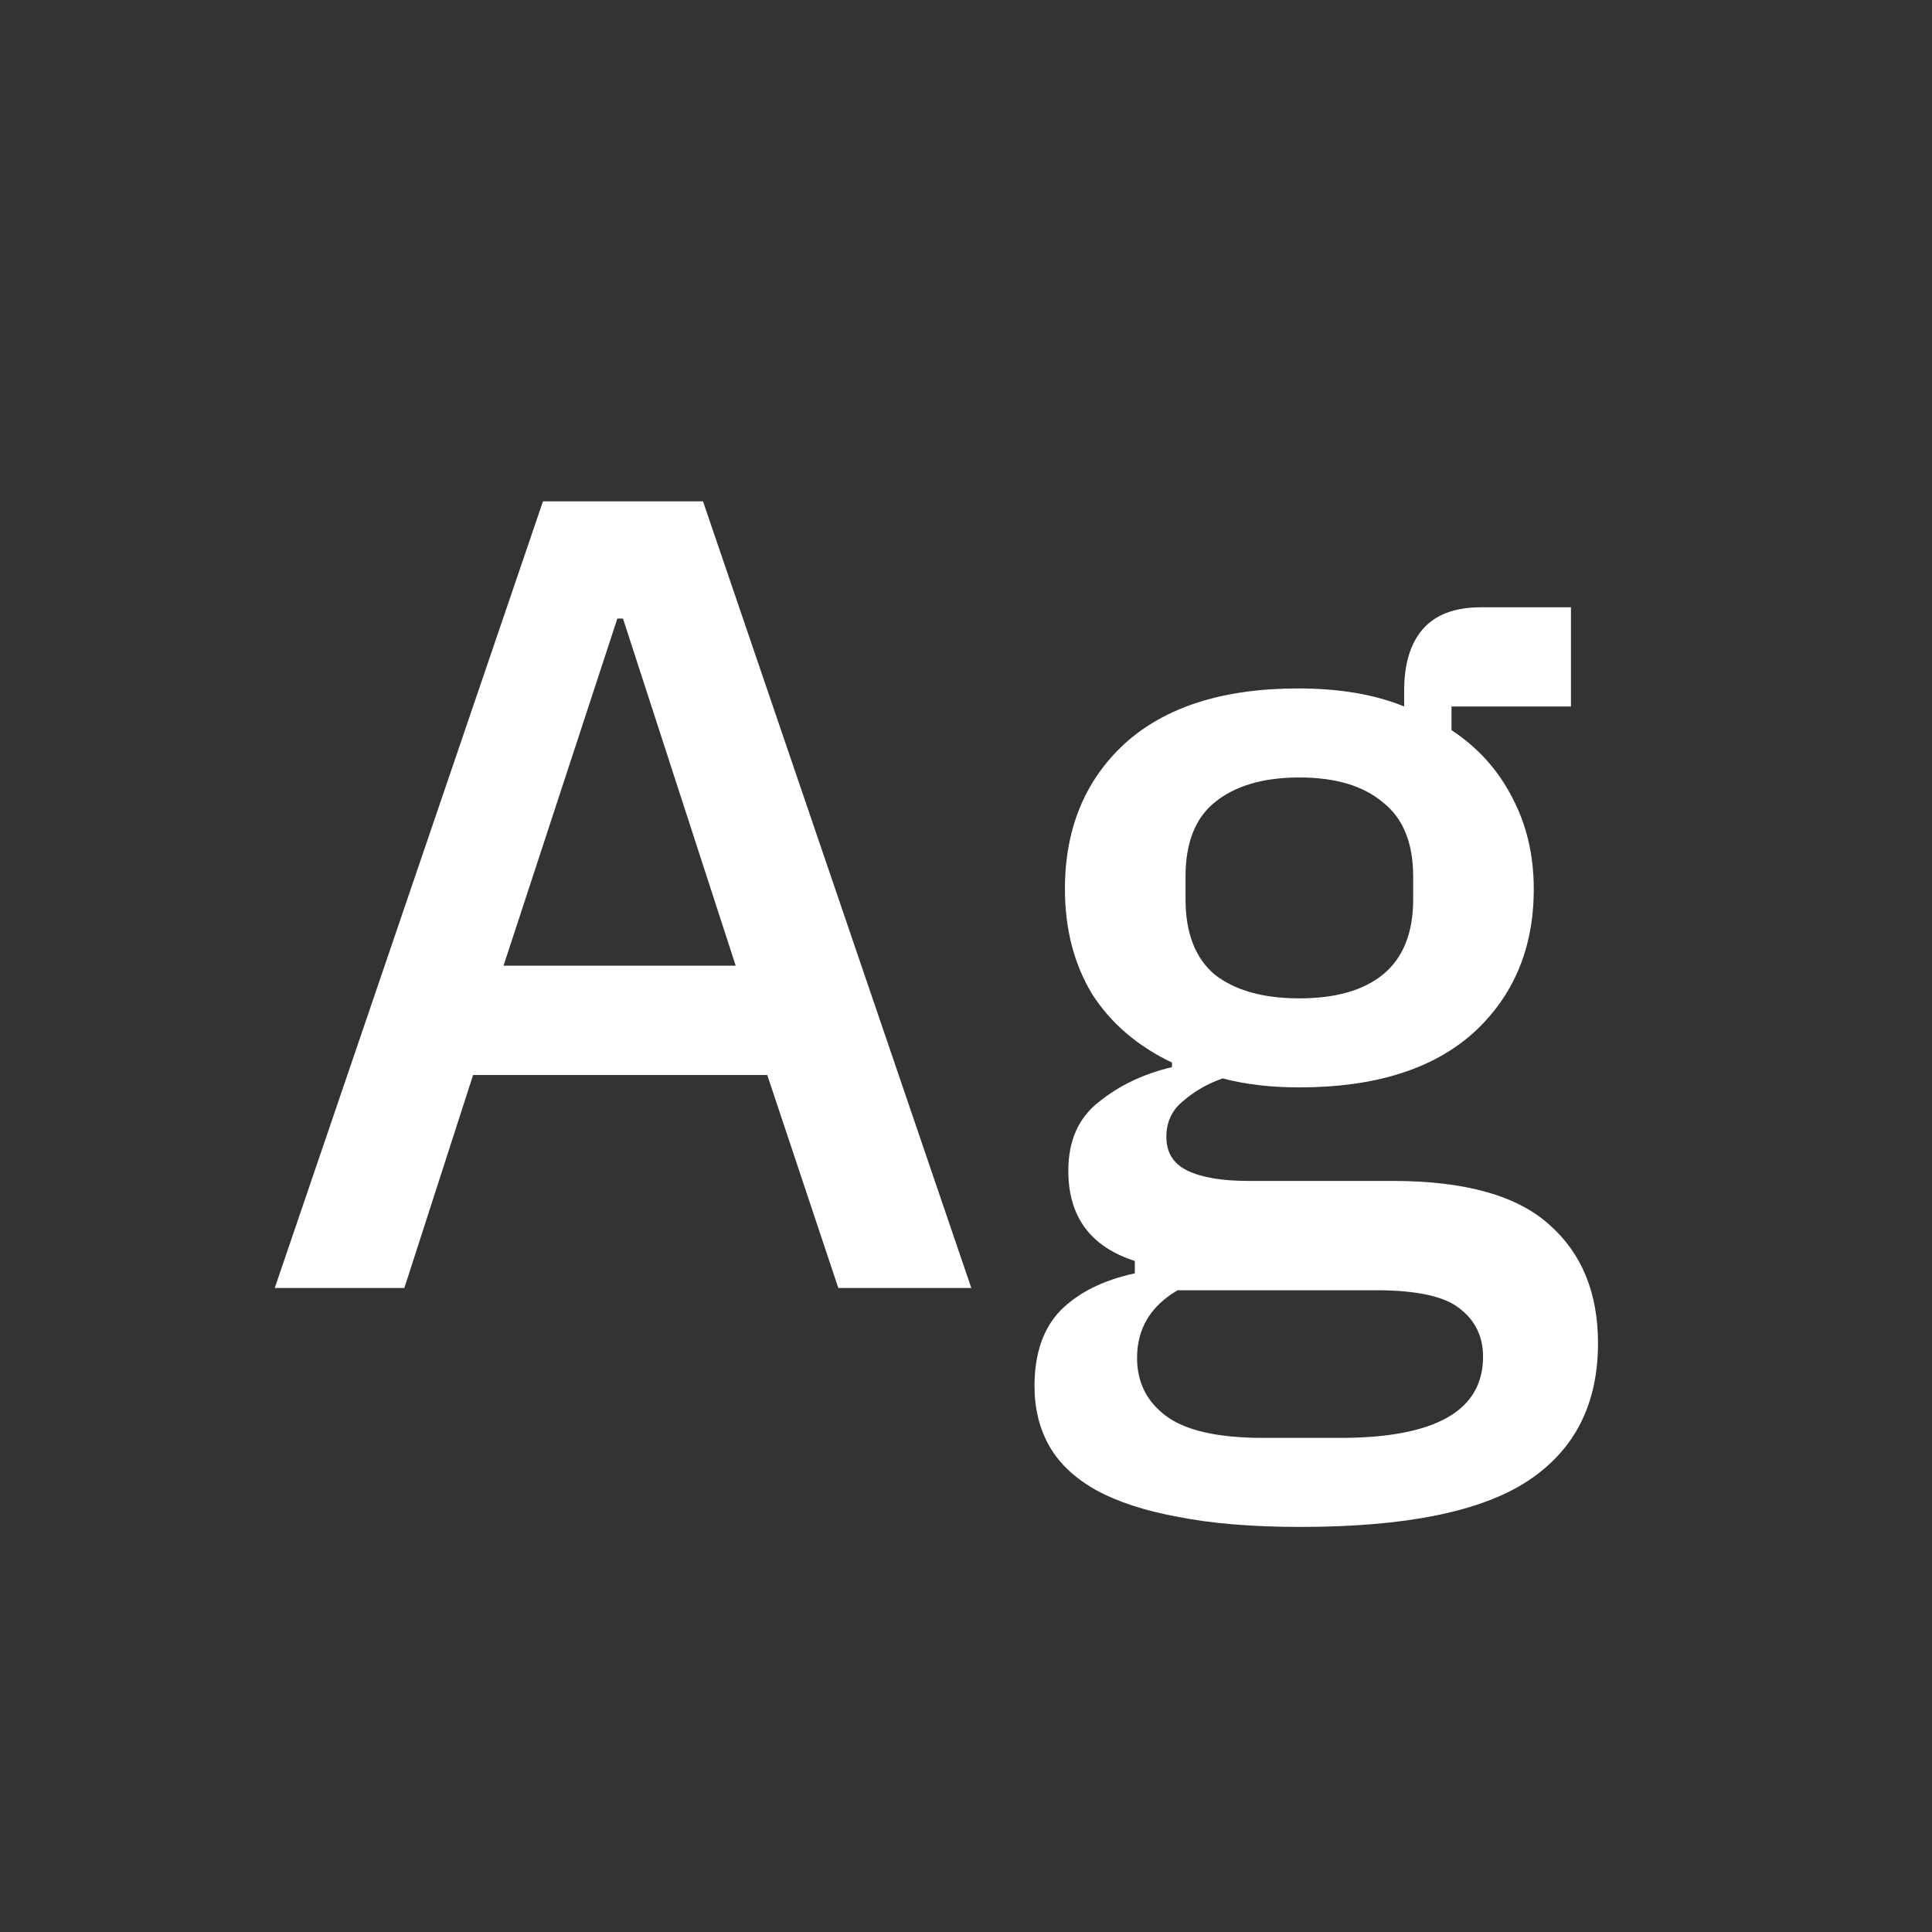 <svg width="24" height="24" viewBox="0 0 24 24" fill="none" xmlns="http://www.w3.org/2000/svg">
<rect x="0" y="0" width="24" height="24" fill="#333333" stroke="none"/>
<path d="M10.414 16L9.531 13.354H5.877L5.023 16H3.413L6.745 6.228H8.733L12.066 16H10.414ZM7.739 7.684H7.669L6.255 11.996H9.139L7.739 7.684ZM19.851 16.686C19.851 17.442 19.562 18.011 18.983 18.394C18.404 18.777 17.462 18.968 16.155 18.968C15.558 18.968 15.049 18.926 14.629 18.842C14.218 18.767 13.878 18.655 13.607 18.506C13.346 18.357 13.154 18.175 13.033 17.96C12.912 17.745 12.851 17.498 12.851 17.218C12.851 16.817 12.958 16.504 13.173 16.28C13.397 16.056 13.705 15.902 14.097 15.818V15.664C13.546 15.487 13.271 15.113 13.271 14.544C13.271 14.171 13.397 13.886 13.649 13.69C13.901 13.485 14.204 13.34 14.559 13.256V13.2C14.13 12.995 13.798 12.71 13.565 12.346C13.341 11.973 13.229 11.539 13.229 11.044C13.229 10.297 13.476 9.695 13.971 9.238C14.475 8.781 15.194 8.552 16.127 8.552C16.64 8.552 17.079 8.627 17.443 8.776V8.58C17.443 8.253 17.518 8.001 17.667 7.824C17.826 7.637 18.068 7.544 18.395 7.544H19.515V8.776H18.031V9.07C18.358 9.285 18.61 9.565 18.787 9.91C18.964 10.246 19.053 10.624 19.053 11.044C19.053 11.781 18.801 12.379 18.297 12.836C17.793 13.284 17.074 13.508 16.141 13.508C15.786 13.508 15.469 13.471 15.189 13.396C15.002 13.461 14.839 13.555 14.699 13.676C14.559 13.788 14.489 13.937 14.489 14.124C14.489 14.32 14.578 14.46 14.755 14.544C14.932 14.628 15.184 14.67 15.511 14.67H17.303C18.199 14.67 18.848 14.852 19.249 15.216C19.65 15.571 19.851 16.061 19.851 16.686ZM18.423 16.854C18.423 16.602 18.325 16.401 18.129 16.252C17.942 16.103 17.597 16.028 17.093 16.028H14.629C14.293 16.224 14.125 16.504 14.125 16.868C14.125 17.167 14.242 17.405 14.475 17.582C14.718 17.769 15.124 17.862 15.693 17.862H16.645C17.83 17.862 18.423 17.526 18.423 16.854ZM16.141 12.402C16.589 12.402 16.934 12.304 17.177 12.108C17.429 11.903 17.555 11.59 17.555 11.17V10.89C17.555 10.47 17.429 10.162 17.177 9.966C16.934 9.761 16.589 9.658 16.141 9.658C15.693 9.658 15.343 9.761 15.091 9.966C14.848 10.162 14.727 10.47 14.727 10.89V11.17C14.727 11.59 14.848 11.903 15.091 12.108C15.343 12.304 15.693 12.402 16.141 12.402Z" fill="white"/>
</svg>
